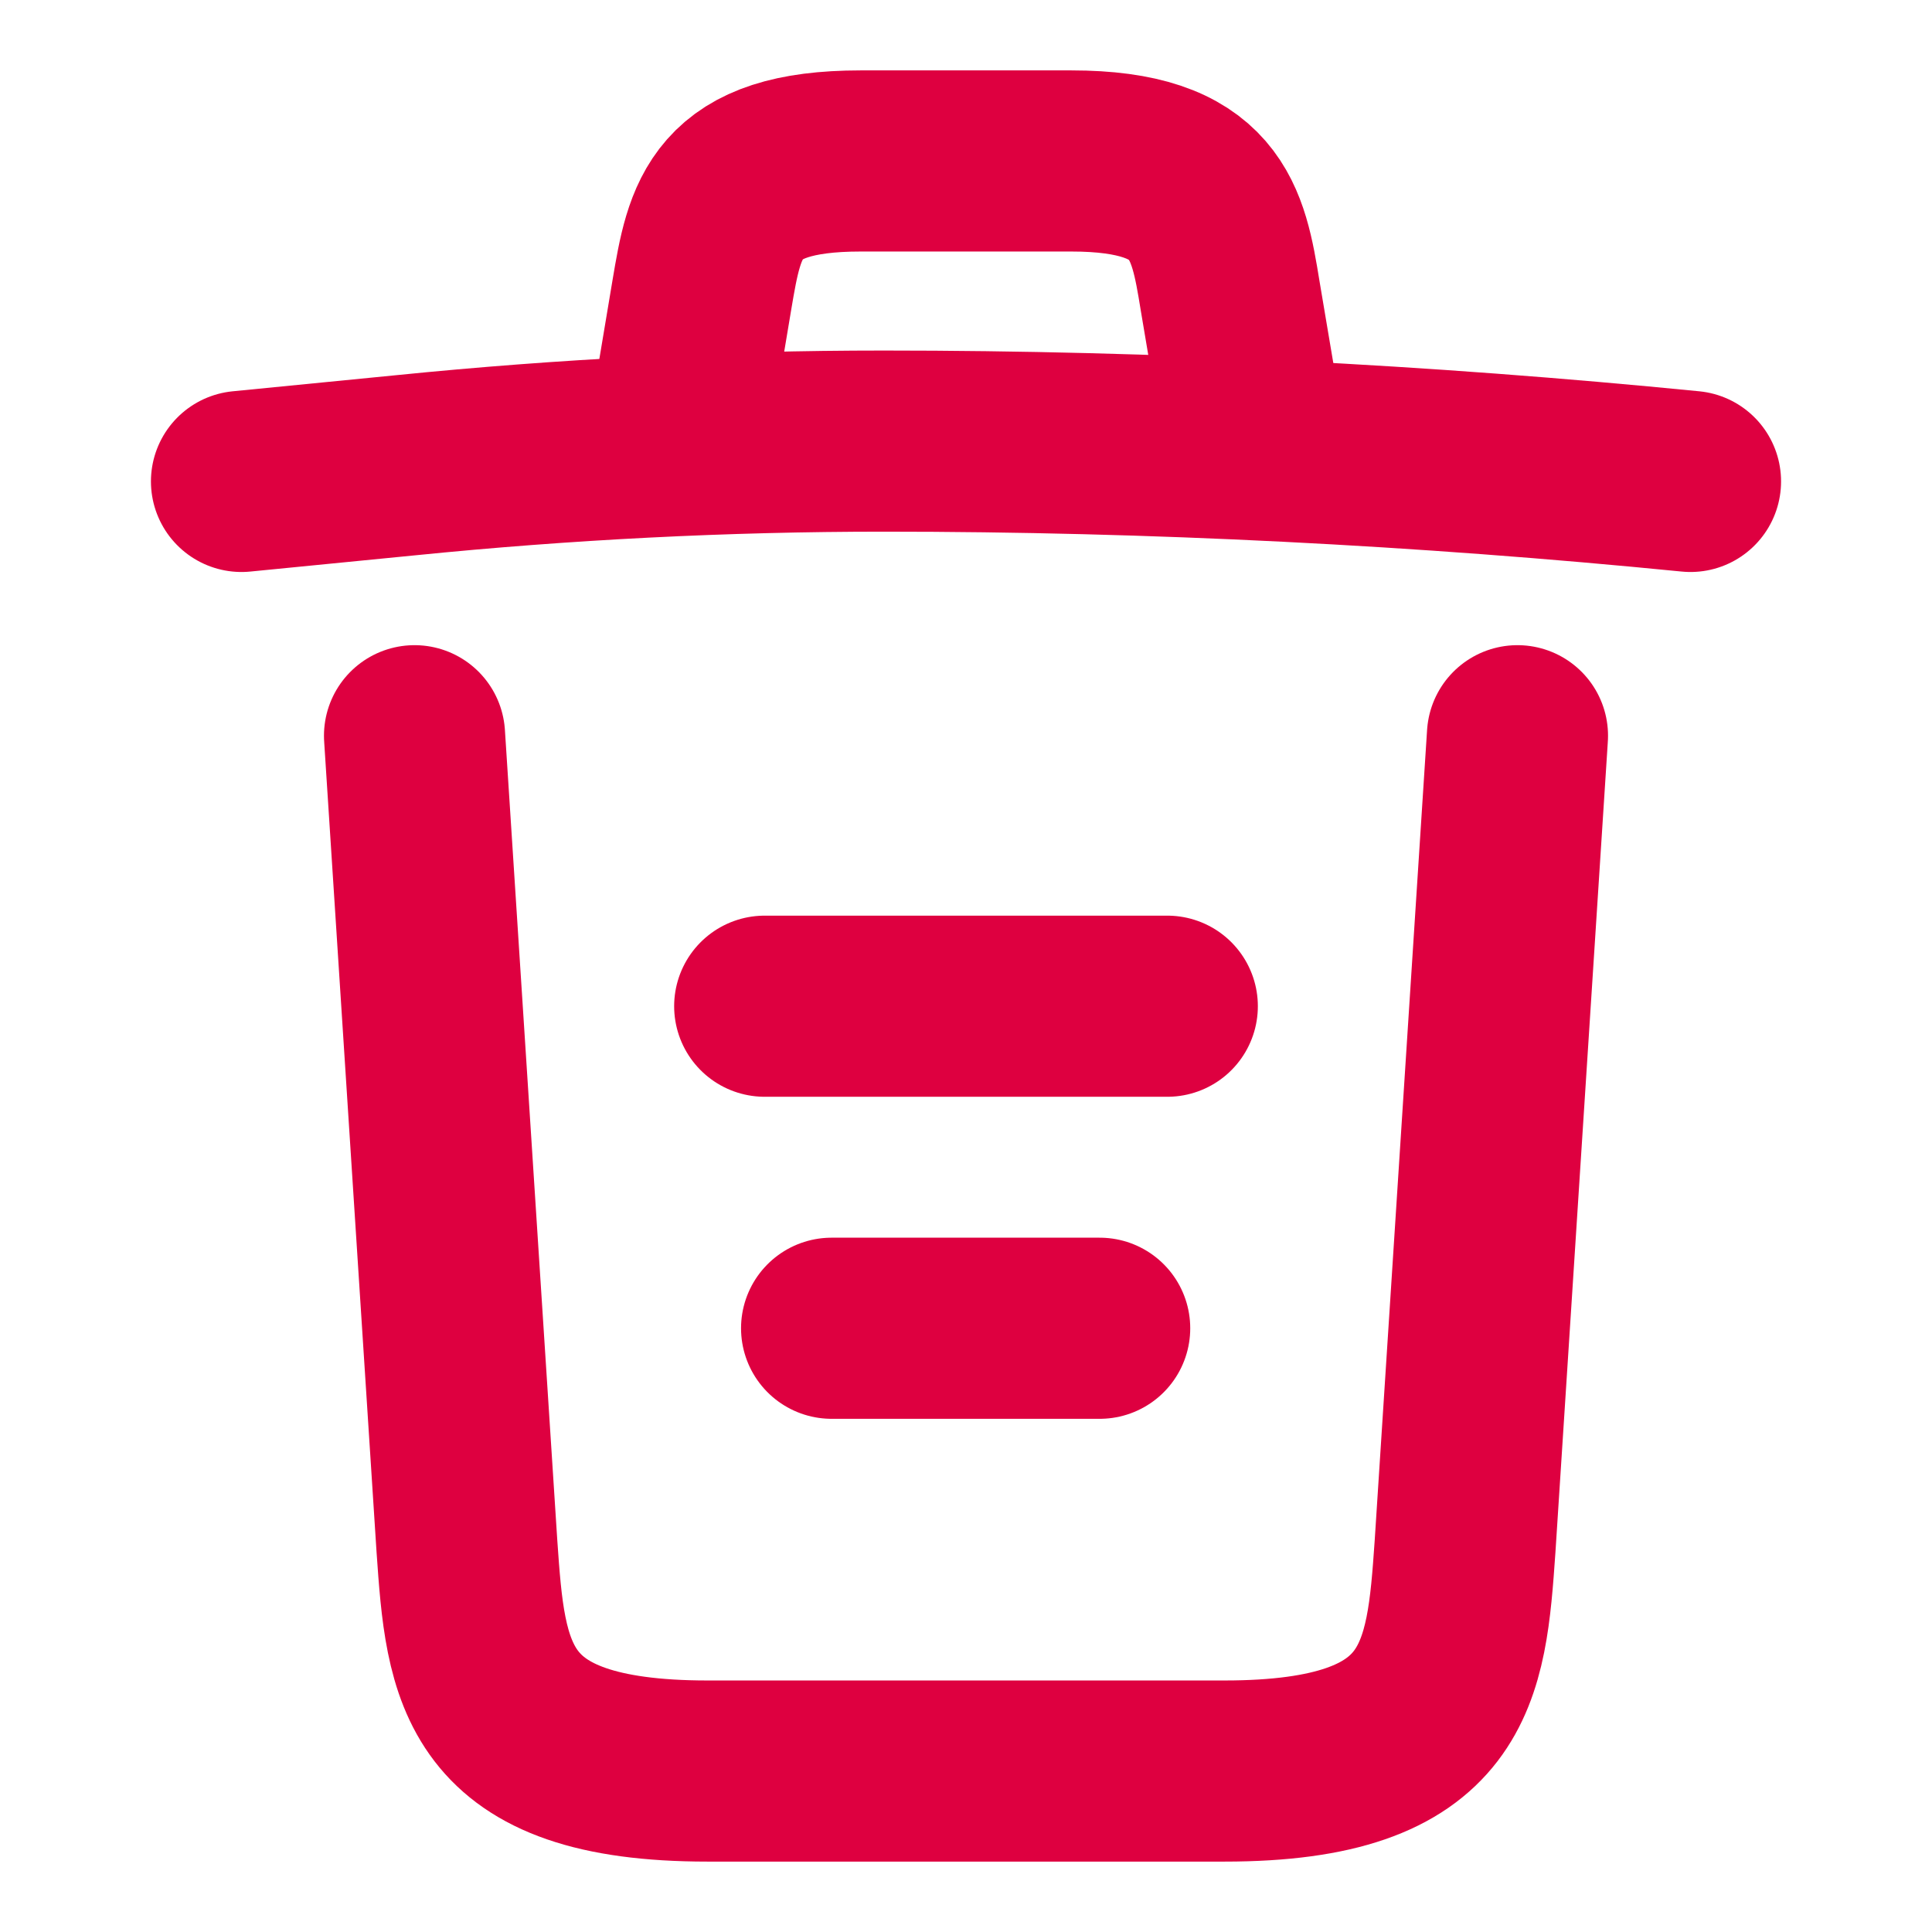 <svg width="16" height="16" viewBox="0 0 16 16" fill="none" xmlns="http://www.w3.org/2000/svg">
<path d="M14 3.987C11.78 3.767 9.547 3.653 7.32 3.653C6 3.653 4.68 3.72 3.36 3.853L2 3.987" stroke="#DE0040" stroke-width="1.5" stroke-linecap="round" stroke-linejoin="round"/>
<path d="M5.667 3.313L5.813 2.44C5.92 1.807 6 1.333 7.127 1.333H8.873C10 1.333 10.087 1.833 10.187 2.447L10.333 3.313" stroke="#DE0040" stroke-width="1.5" stroke-linecap="round" stroke-linejoin="round"/>
<path d="M12.567 6.093L12.133 12.807C12.06 13.853 12 14.667 10.14 14.667H5.86C4 14.667 3.94 13.853 3.867 12.807L3.433 6.093" stroke="#DE0040" stroke-width="1.5" stroke-linecap="round" stroke-linejoin="round"/>
<path d="M6.887 11H9.107" stroke="#DE0040" stroke-width="1.5" stroke-linecap="round" stroke-linejoin="round"/>
<path d="M6.333 8.333H9.667" stroke="#DE0040" stroke-width="1.5" stroke-linecap="round" stroke-linejoin="round"/>
</svg>
